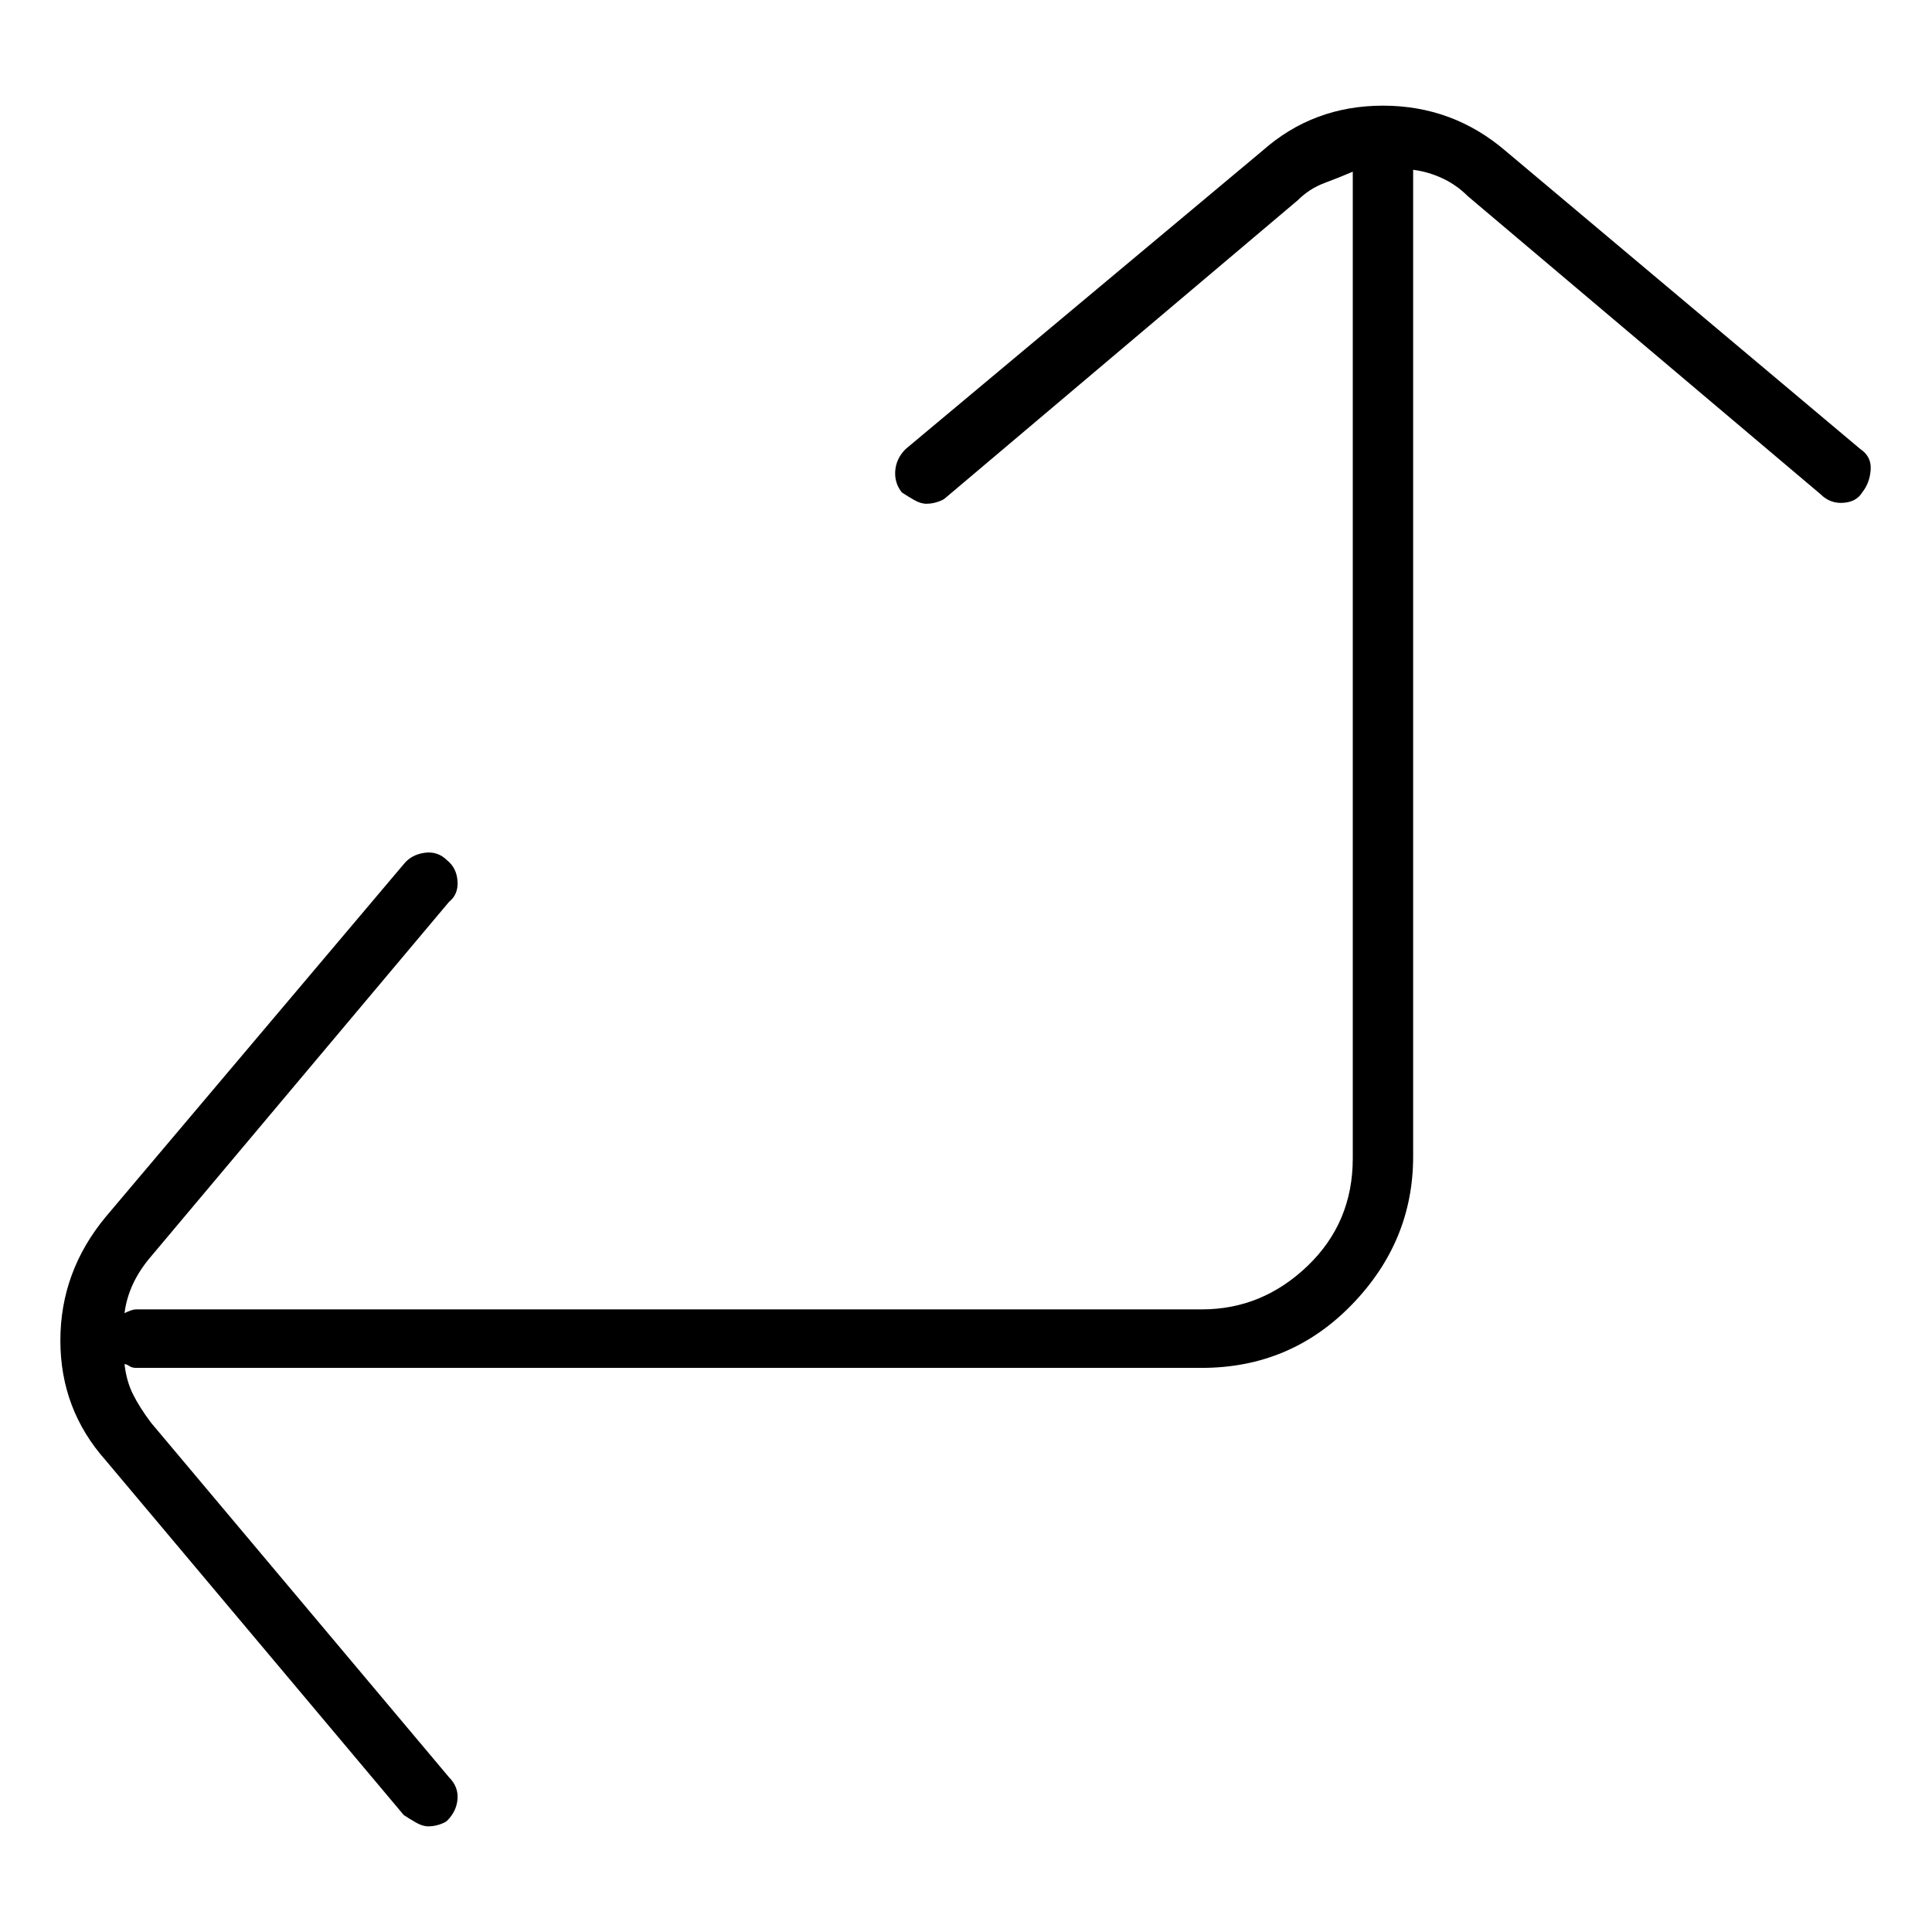 <svg viewBox="0 0 1024 1024" xmlns="http://www.w3.org/2000/svg">
  <path transform="scale(1, -1) translate(0, -960)" fill="currentColor" d="M986 722l-188 158q-28 24 -65 24t-64 -24l-189 -158q-5 -5 -5.5 -11.5t3.5 -11.5q3 -2 6.5 -4t6.5 -2t6 1t4 2l187 158q6 6 14 9t15 6v-1.5v-1.5v-520q0 -34 -24 -57t-56 -23h-565q-1 0 -2.5 -0.5t-3.5 -1.5q1 8 4.5 15.5t9.5 14.5l158 188q5 4 4.5 11t-5.5 11 q-5 5 -12 4t-11 -6l-158 -187q-24 -29 -24 -65.5t24 -63.5l158 -188q3 -2 6.5 -4t6.5 -2t6 1t4 2q5 5 5.5 11.5t-4.5 11.5l-158 188q-6 8 -9.5 15t-4.5 16q1 0 2.5 -1t3.5 -1h565q47 0 79.5 33.5t32.5 78.5v520v1.5v1.5q8 -1 15.5 -4.5t13.5 -9.5l187 -158q5 -5 12 -4.5 t10 5.5q4 5 4.5 12t-5.5 11v0z" />
</svg>